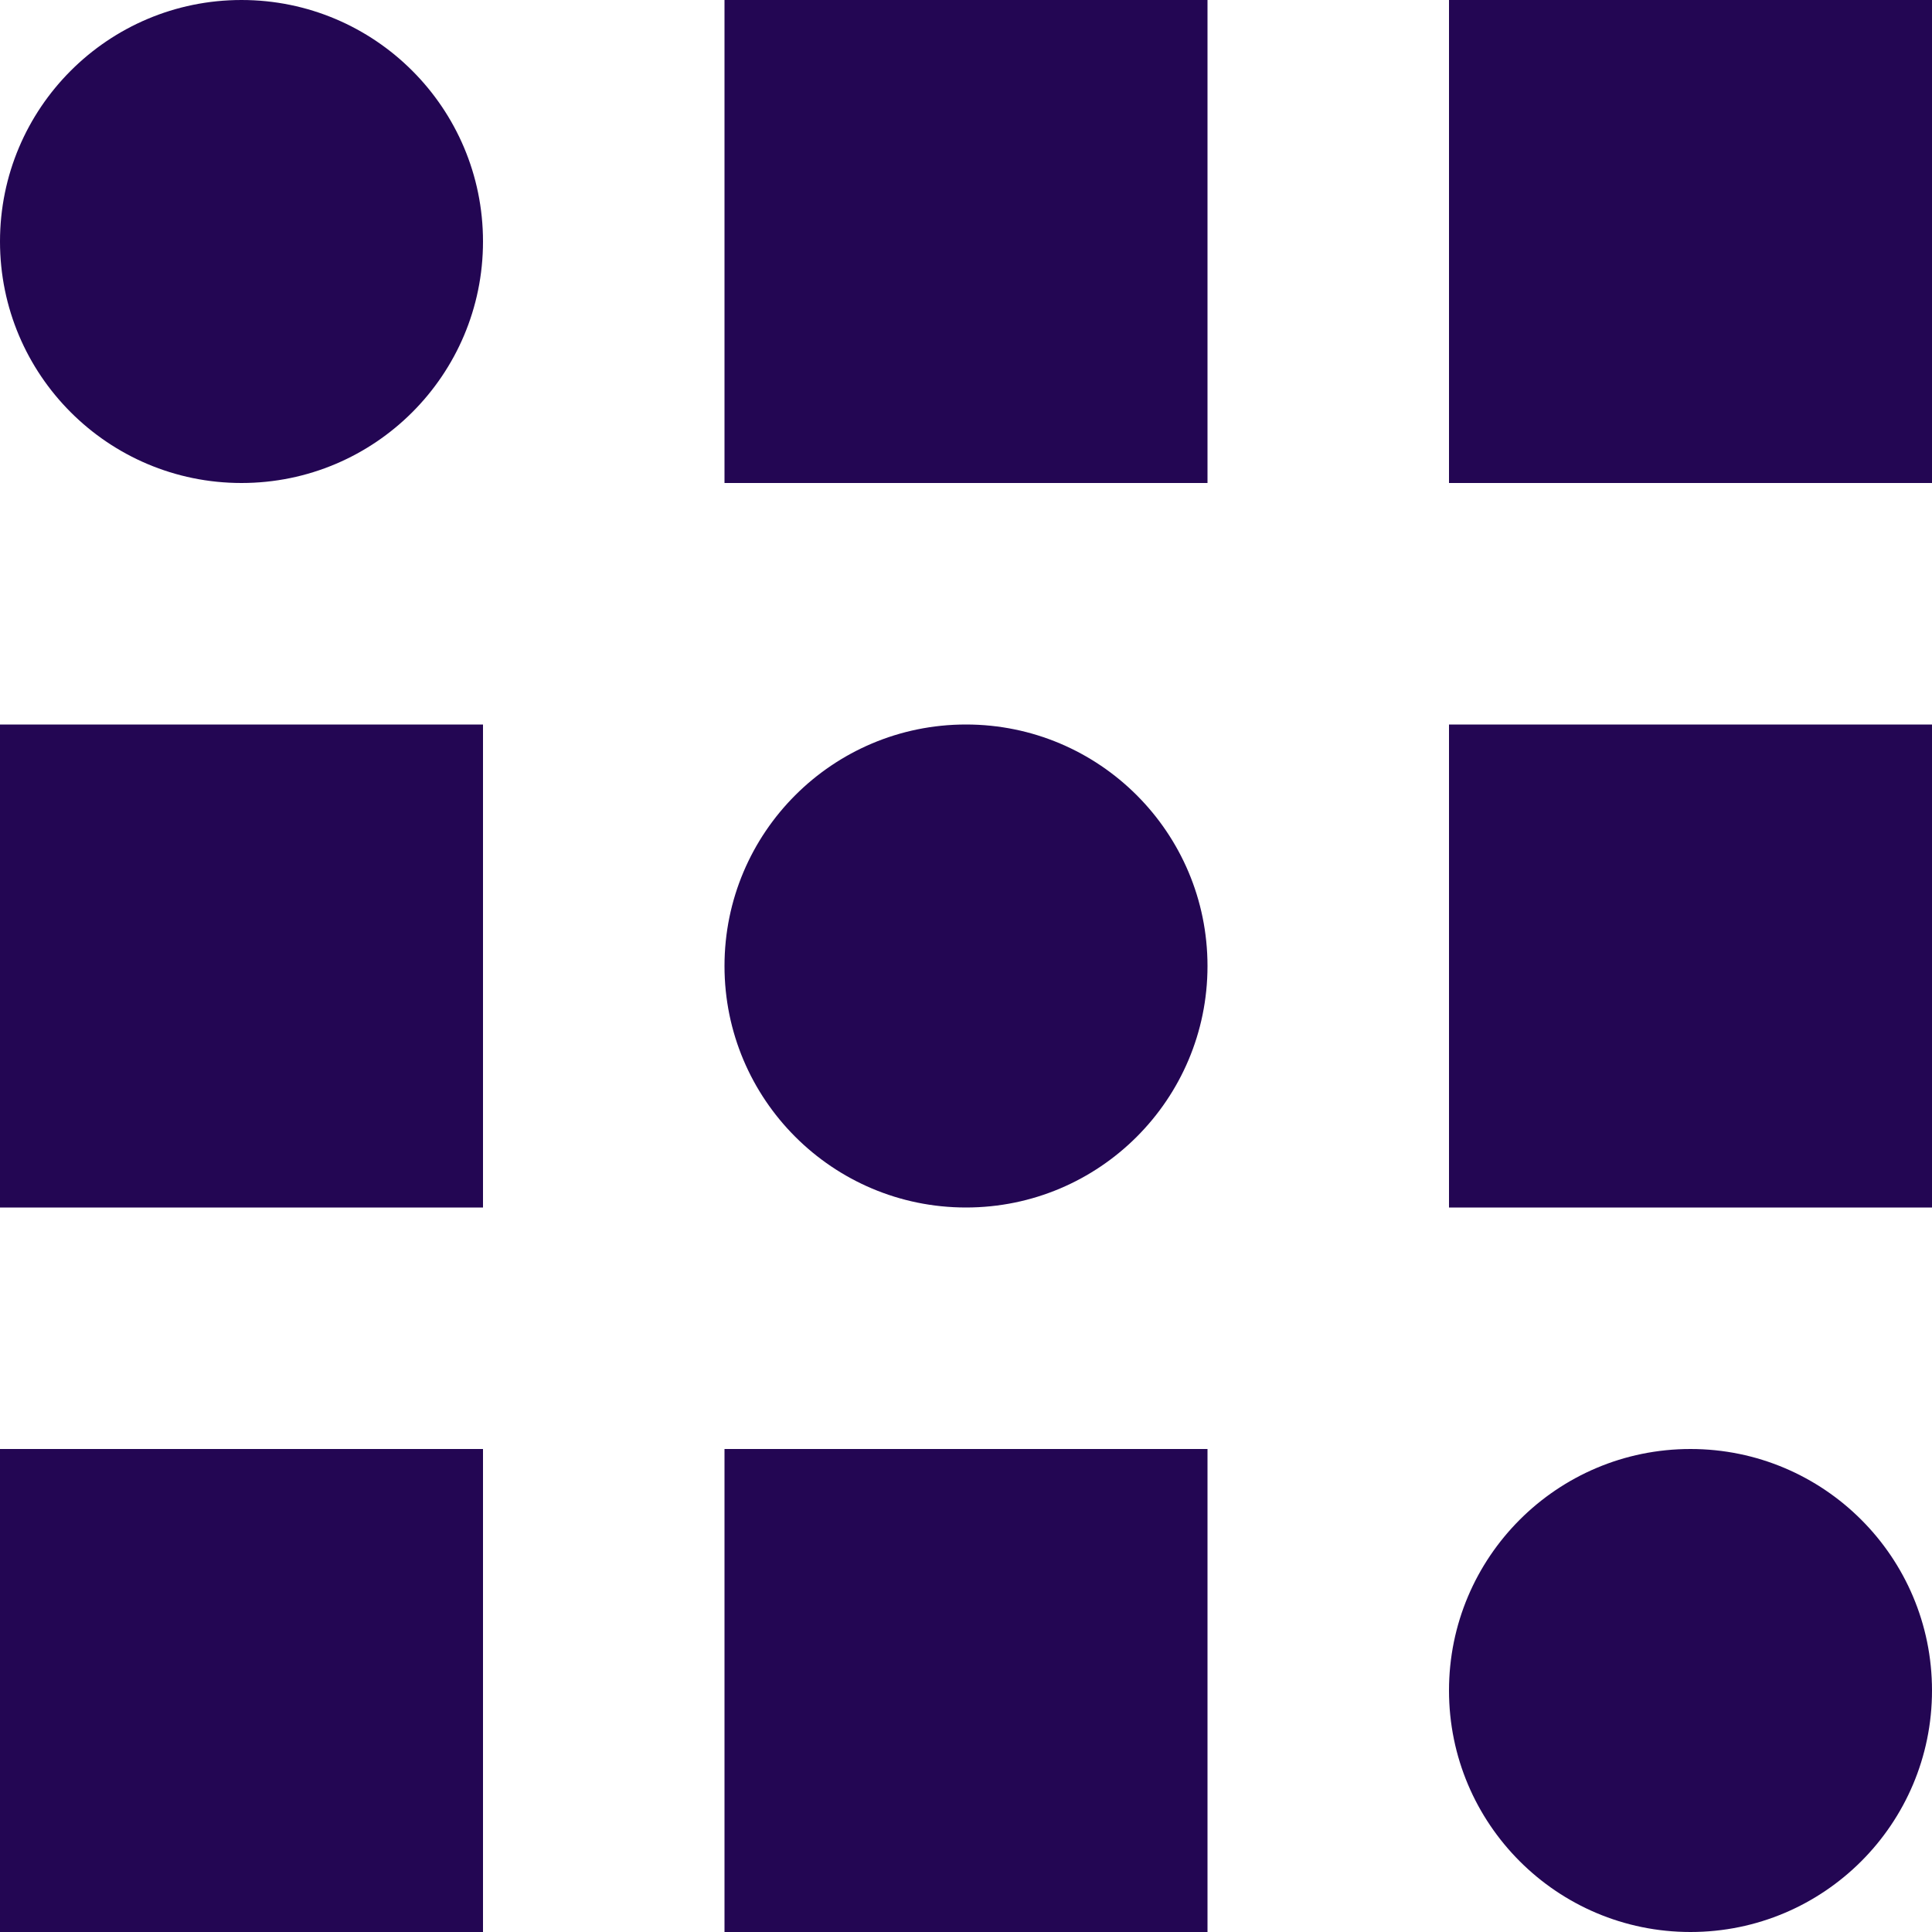 <svg width="30" height="30" viewBox="0 0 30 30" fill="none" xmlns="http://www.w3.org/2000/svg">
<path d="M0 3.75C0 5.821 1.679 7.5 3.75 7.5C5.821 7.5 7.5 5.821 7.5 3.75C7.5 1.679 5.821 0 3.75 0C1.679 0 0 1.679 0 3.75ZM11.25 30H18.75V22.5H11.25V30ZM0 30H7.5V22.5H0V30ZM0 18.75H7.5V11.25H0V18.75ZM11.25 15C11.25 17.071 12.929 18.75 15 18.75C17.071 18.75 18.75 17.071 18.75 15C18.75 12.929 17.071 11.25 15 11.25C12.929 11.25 11.25 12.929 11.25 15ZM22.5 0V7.5H30V0H22.5ZM11.25 7.5H18.75V0H11.25V7.5ZM22.5 18.75H30V11.25H22.5V18.75ZM22.5 26.25C22.5 28.321 24.179 30 26.25 30C28.321 30 30 28.321 30 26.25C30 24.179 28.321 22.5 26.25 22.5C24.179 22.5 22.5 24.179 22.5 26.25Z" fill="#230653"/>
</svg>
